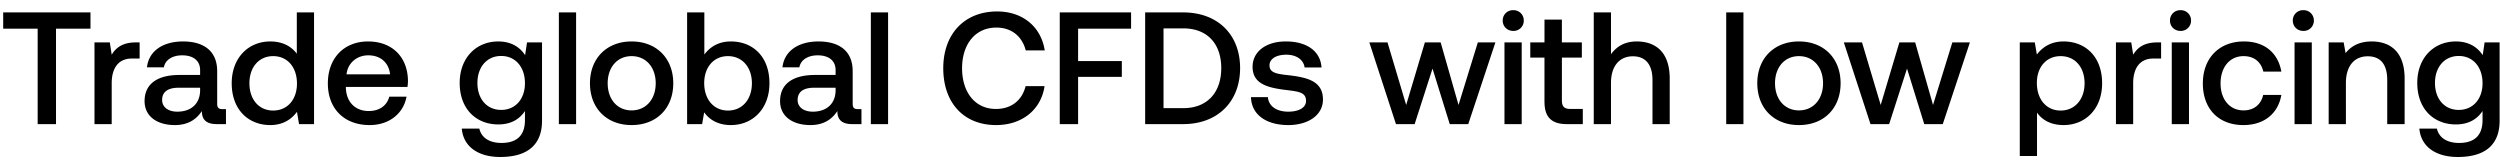 <svg width="141" height="9" viewBox="0 0 141 9" fill="none" xmlns="http://www.w3.org/2000/svg"><path d="M.18 1.618h1.944V7h1.035V1.618h1.944V.7H.18v.918zm7.48.774c-.756 0-1.125.306-1.36.693l-.107-.693h-.864V7H6.3V4.687c0-.711.279-1.386 1.143-1.386h.432v-.909H7.66zm4.886 3.762c-.198 0-.297-.063-.297-.297V4.012c0-1.089-.702-1.674-1.926-1.674-1.16 0-1.935.558-2.034 1.458h.954c.072-.405.46-.675 1.035-.675.64 0 1.008.315 1.008.828v.279h-1.16c-1.288 0-1.972.531-1.972 1.476 0 .855.702 1.35 1.71 1.35.747 0 1.215-.324 1.521-.792 0 .459.216.738.846.738h.513v-.846h-.198zm-1.26-1.044c-.009.711-.477 1.188-1.287 1.188-.53 0-.855-.27-.855-.657 0-.468.333-.693.936-.693h1.206v.162zm5.454-2.079c-.297-.405-.792-.693-1.494-.693-1.251 0-2.178.936-2.178 2.358 0 1.476.927 2.358 2.178 2.358.729 0 1.206-.342 1.503-.747l.117.693h.846V.7h-.972v2.331zm-1.332 3.204c-.81 0-1.341-.63-1.341-1.539 0-.9.53-1.53 1.34-1.53s1.342.63 1.342 1.548c0 .891-.531 1.521-1.341 1.521zm5.44.819c1.144 0 1.918-.693 2.08-1.602h-.972c-.135.513-.567.81-1.161.81-.765 0-1.26-.513-1.287-1.296v-.063h3.474a2.64 2.64 0 00.027-.369c-.027-1.35-.918-2.196-2.25-2.196-1.36 0-2.268.945-2.268 2.367 0 1.413.909 2.349 2.358 2.349zm-1.304-2.862c.072-.657.603-1.071 1.224-1.071.675 0 1.152.387 1.233 1.071h-2.457zm10.072-1.08c-.297-.459-.792-.774-1.512-.774-1.25 0-2.178.927-2.178 2.34 0 1.467.927 2.34 2.178 2.34.72 0 1.197-.297 1.503-.756v.513c0 .882-.477 1.287-1.323 1.287-.684 0-1.134-.297-1.25-.81h-.99c.09 1.035.944 1.602 2.168 1.602 1.656 0 2.358-.792 2.358-2.043V2.392h-.846l-.108.72zm-1.35 3.087c-.81 0-1.34-.621-1.34-1.521 0-.891.53-1.521 1.34-1.521s1.341.63 1.341 1.539c0 .882-.53 1.503-1.34 1.503zM31.52 7h.972V.7h-.972V7zm4.103.054c1.404 0 2.349-.945 2.349-2.358 0-1.404-.945-2.358-2.35-2.358-1.403 0-2.348.954-2.348 2.358 0 1.413.945 2.358 2.349 2.358zm0-.828c-.82 0-1.35-.639-1.35-1.53s.53-1.53 1.35-1.53c.819 0 1.359.639 1.359 1.53s-.54 1.53-1.36 1.53zm5.596-3.888c-.71 0-1.188.324-1.494.738V.7h-.972V7h.846l.117-.666c.288.414.783.72 1.503.72 1.26 0 2.178-.945 2.178-2.358 0-1.485-.918-2.358-2.178-2.358zm-.162 3.897c-.81 0-1.34-.639-1.34-1.548 0-.891.53-1.521 1.34-1.521s1.35.63 1.35 1.53c0 .909-.54 1.539-1.35 1.539zm7.331-.081c-.198 0-.297-.063-.297-.297V4.012c0-1.089-.702-1.674-1.926-1.674-1.16 0-1.935.558-2.034 1.458h.954c.072-.405.46-.675 1.035-.675.64 0 1.008.315 1.008.828v.279h-1.16c-1.288 0-1.972.531-1.972 1.476 0 .855.702 1.35 1.71 1.35.747 0 1.215-.324 1.521-.792 0 .459.216.738.846.738h.513v-.846h-.198zm-1.26-1.044c-.009.711-.477 1.188-1.287 1.188-.53 0-.855-.27-.855-.657 0-.468.333-.693.936-.693h1.206v.162zM49.116 7h.972V.7h-.972V7zm7.062.054c1.467 0 2.538-.864 2.736-2.196h-1.07c-.199.801-.802 1.287-1.675 1.287-1.188 0-1.908-.954-1.908-2.295 0-1.35.738-2.295 1.935-2.295.855 0 1.45.495 1.656 1.287h1.071C58.716 1.51 57.681.646 56.241.646 54.378.646 53.2 1.933 53.2 3.85c0 1.935 1.143 3.204 2.98 3.204zM59.77 7h1.035V4.336h2.466v-.891h-2.466V1.618h2.988V.7H59.77V7zm6.959 0c1.97 0 3.213-1.287 3.213-3.159C69.942 1.969 68.7.7 66.729.7h-2.142V7h2.142zm-1.107-5.4h1.107c1.386 0 2.15.891 2.15 2.241S68.116 6.1 66.73 6.1h-1.107V1.6zm4.934 3.879c.027.999.873 1.575 2.106 1.575 1.116 0 1.953-.558 1.953-1.44 0-1.026-.855-1.242-1.908-1.368-.666-.072-1.107-.126-1.107-.558 0-.369.378-.603.954-.603s.972.297 1.026.72h.954c-.063-.945-.864-1.467-1.998-1.467-1.107-.009-1.89.558-1.89 1.431 0 .954.828 1.179 1.881 1.305.711.09 1.134.126 1.134.621 0 .369-.396.603-.999.603-.702 0-1.116-.342-1.152-.819h-.954zM78.733 7h1.053l1.008-3.132L81.766 7h1.044l1.53-4.608h-.99L82.261 5.92l-1.008-3.528h-.89L79.308 5.92l-1.053-3.528H77.23L78.733 7zm6.614-5.256a.575.575 0 00.594-.585.575.575 0 00-.594-.585.575.575 0 00-.594.585c0 .342.261.585.594.585zM84.852 7h.972V2.392h-.972V7zm2.258-1.251c0 .837.378 1.251 1.26 1.251h.9v-.855h-.684c-.37 0-.495-.135-.495-.495V3.247h1.125v-.855H88.09V1.105h-.981v1.287h-.801v.855h.8v2.502zm5.2-3.411c-.72 0-1.162.324-1.45.72V.7h-.972V7h.972V4.669c0-.927.468-1.494 1.233-1.494.72 0 1.107.468 1.107 1.341V7h.972V4.435c0-1.539-.837-2.097-1.863-2.097zM97.358 7h.972V.7h-.972V7zm4.103.054c1.404 0 2.349-.945 2.349-2.358 0-1.404-.945-2.358-2.349-2.358-1.404 0-2.35.954-2.35 2.358 0 1.413.946 2.358 2.35 2.358zm0-.828c-.819 0-1.35-.639-1.35-1.53s.531-1.53 1.35-1.53c.819 0 1.359.639 1.359 1.53s-.54 1.53-1.359 1.53zm4.034.774h1.053l1.008-3.132.972 3.132h1.044l1.53-4.608h-.99l-1.089 3.528-1.008-3.528h-.891l-1.053 3.528-1.053-3.528h-1.026L105.496 7zm10.887-4.662c-.72 0-1.197.333-1.503.738l-.117-.684h-.846V8.8h.972V6.352c.288.414.783.702 1.494.702 1.26 0 2.178-.936 2.178-2.358 0-1.476-.918-2.358-2.178-2.358zm-.162 3.897c-.81 0-1.341-.639-1.341-1.557 0-.891.531-1.512 1.341-1.512.81 0 1.35.621 1.35 1.53 0 .9-.54 1.539-1.35 1.539zm5.45-3.843c-.756 0-1.125.306-1.359.693l-.108-.693h-.864V7h.972V4.687c0-.711.279-1.386 1.143-1.386h.432v-.909h-.216zm1.311-.648a.575.575 0 00.594-.585.575.575 0 00-.594-.585.575.575 0 00-.594.585c0 .342.261.585.594.585zM122.487 7h.972V2.392h-.972V7zm4.04.054c1.179 0 1.962-.657 2.142-1.701h-1.026c-.117.531-.513.873-1.107.873-.783 0-1.296-.621-1.296-1.521 0-.909.513-1.539 1.296-1.539.603 0 .99.333 1.116.873h1.017c-.189-1.044-.927-1.701-2.115-1.701-1.395 0-2.313.945-2.313 2.367 0 1.44.891 2.349 2.286 2.349zm3.381-5.31a.575.575 0 00.594-.585.575.575 0 00-.594-.585.575.575 0 00-.594.585c0 .342.261.585.594.585zM129.413 7h.972V2.392h-.972V7zm4.354-4.662c-.747 0-1.188.297-1.476.657l-.108-.603h-.846V7h.972V4.678c0-.936.459-1.503 1.233-1.503.729 0 1.098.468 1.098 1.341V7h.981V4.435c0-1.539-.837-2.097-1.854-2.097zm6.257.774c-.297-.459-.792-.774-1.512-.774-1.251 0-2.178.927-2.178 2.34 0 1.467.927 2.34 2.178 2.34.72 0 1.197-.297 1.503-.756v.513c0 .882-.477 1.287-1.323 1.287-.684 0-1.134-.297-1.251-.81h-.99c.09 1.035.945 1.602 2.169 1.602 1.656 0 2.358-.792 2.358-2.043V2.392h-.846l-.108.72zm-1.35 3.087c-.81 0-1.341-.621-1.341-1.521 0-.891.531-1.521 1.341-1.521.81 0 1.341.63 1.341 1.539 0 .882-.531 1.503-1.341 1.503z" fill="#000"/></svg>